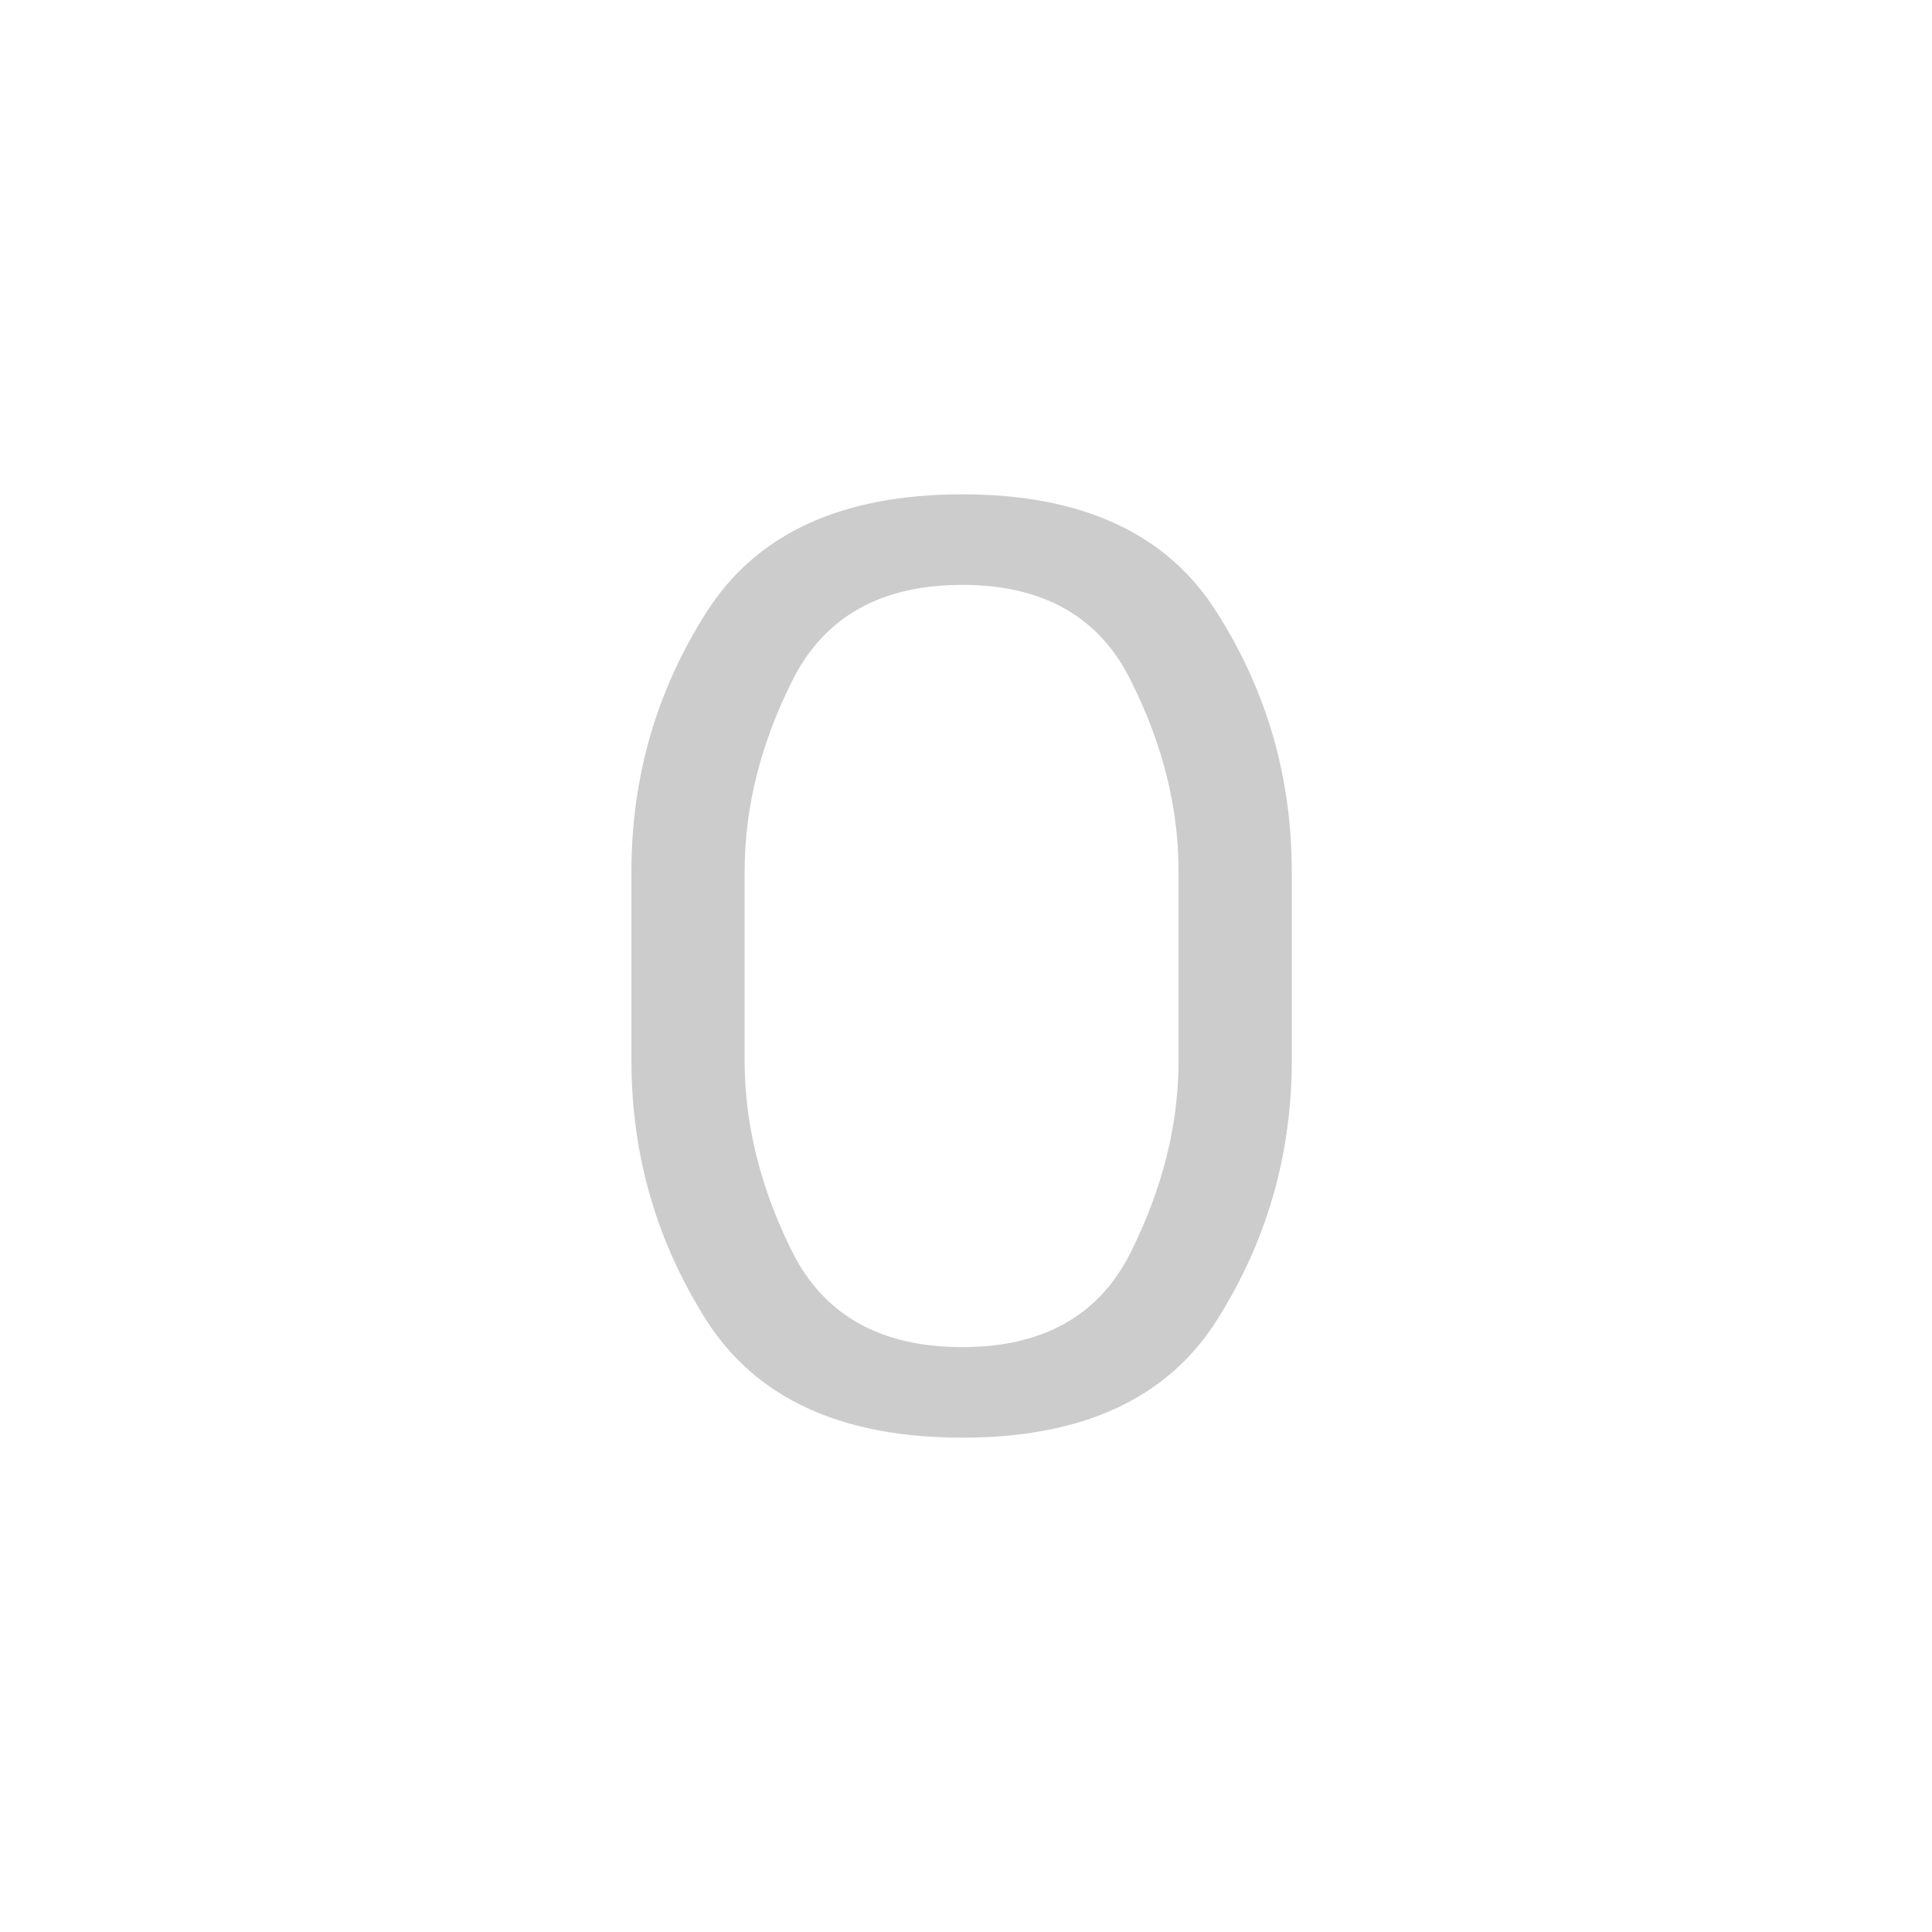 <svg id="z12736" class="acjk" version="1.1" viewBox="0 0 512 512" xmlns="http://www.w3.org/2000/svg" xmlns:xlink="http://www.w3.org/1999/xlink">
<style>
<![CDATA[
@keyframes zk {
	to {
		stroke-dashoffset:0;
	}
}
svg.acjk path[clip-path] {
	--t:3s;
	animation:zk 3s linear forwards 0s;
	stroke-dasharray:1000;
	stroke-dashoffset:1000;
	stroke-width:40;
	stroke-linecap:round;
	fill:none;
	stroke:#000;
}
svg.acjk path[id] {fill:#ccc;}
]]>
</style>
<path id="z12736d1" d="m 187.167,349.833 q -19.833,-31.333 -19.833,-68.833 v -50 q 0,-37.5 19.833,-68.667 19.833,-31.333 67.833,-31.333 47.833,0 67.5,31.333 19.833,31.167 19.833,68.667 v 50 q 0,37.5 -19.833,68.833 -19.667,31.167 -67.5,31.167 -48,0 -67.833,-31.167 z M 210,180.333 q -12.667,25.167 -12.667,50.667 v 50 q 0,25.5 12.667,50.833 12.667,25.167 45,25.167 32.167,0 44.667,-25.167 12.667,-25.333 12.667,-50.833 v -50 q 0,-25.5 -12.667,-50.667 -12.5,-25.333 -44.667,-25.333 -32.333,0 -45,25.333 z"/>
<defs>
	<clipPath id="z12736c1"><use xlink:href="#z12736d1"/></clipPath>
</defs>
<path style="--d:0s;--length:1000" clip-path="url(#z12736c1)" d="m 257.571,139.779 -45.546,9.423 -31.411,54.969 v 100.515 l 21.988,47.117 43.975,17.276 62.822,-10.994 21.988,-48.687 -7.853,-109.939 -25.129,-50.258 -65.963,-23.558"/>
</svg>
  